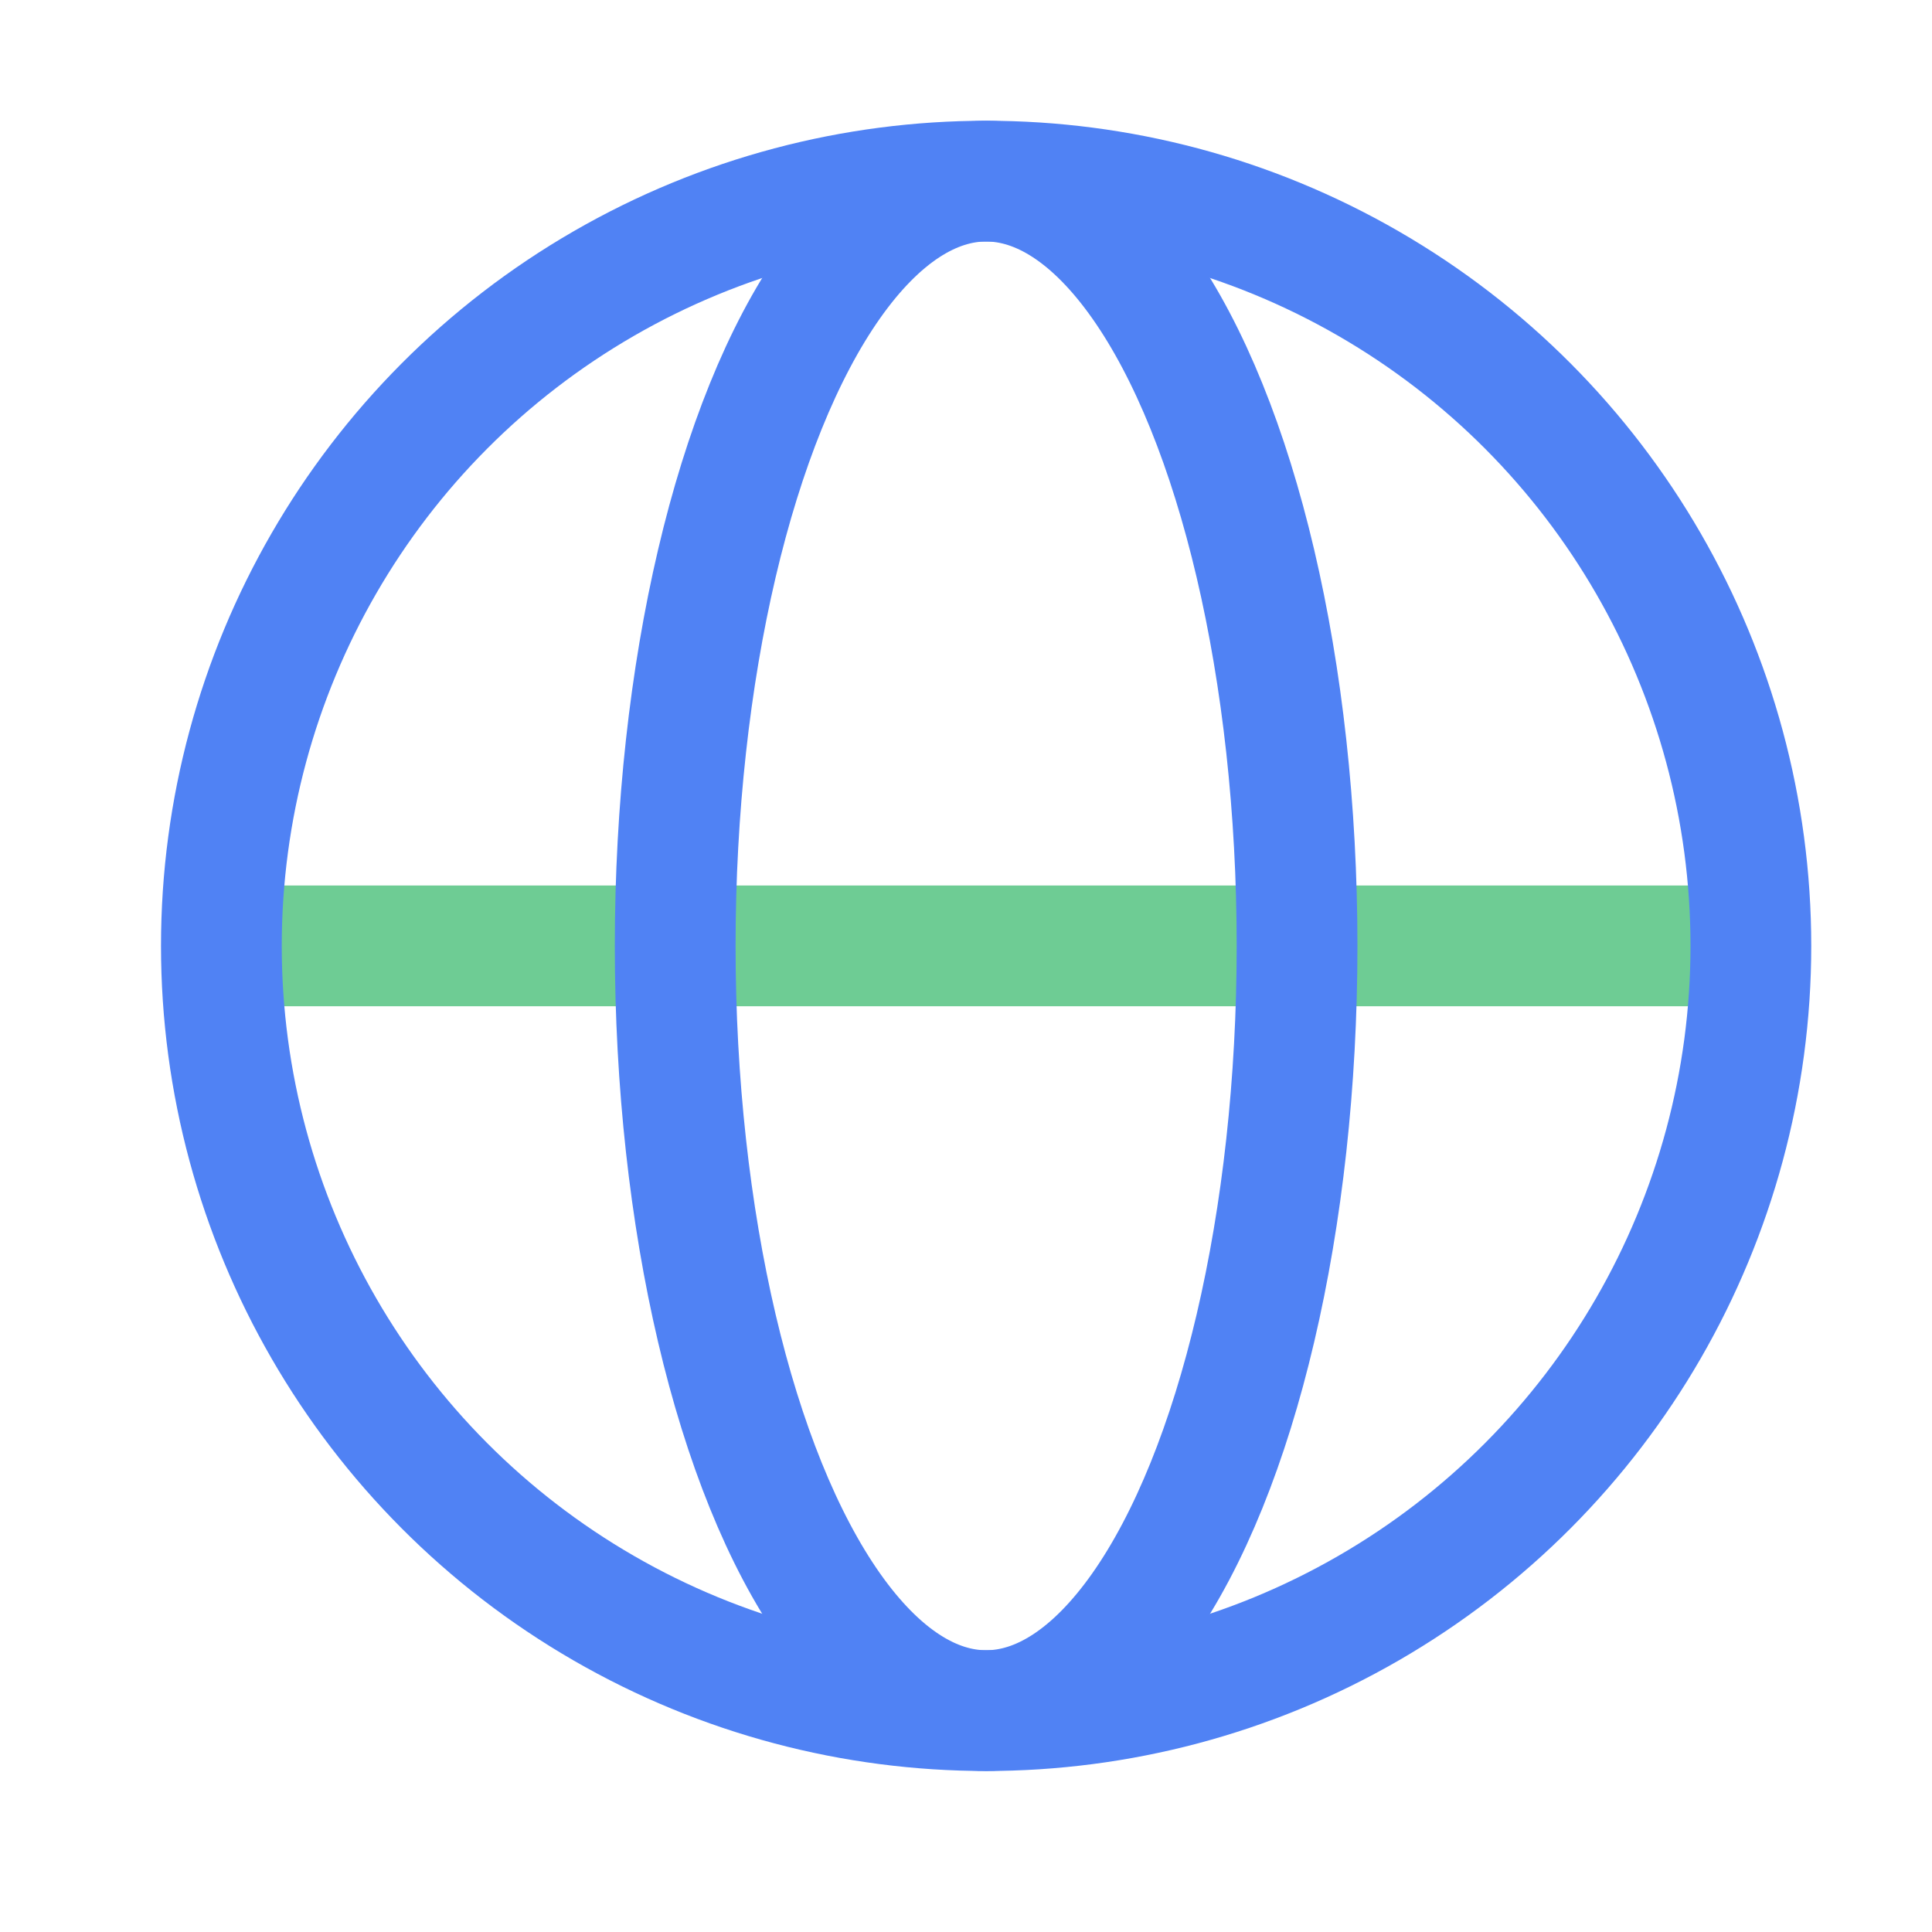 <?xml version="1.0" encoding="UTF-8"?>
<svg width="48px" height="48px" viewBox="0 0 48 48" version="1.1" xmlns="http://www.w3.org/2000/svg" xmlns:xlink="http://www.w3.org/1999/xlink">
    <title>menu_ic_language</title>
    <g id="页面-1" stroke="none" stroke-width="1" fill="none" fill-rule="evenodd">
        <g id="设置" transform="translate(-30, -494)">
            <g id="3" transform="translate(0, 464)">
                <g id="ic" transform="translate(30, 30)">
                    <rect id="矩形" fill="#EAEAEA" opacity="0" x="0" y="0" width="48" height="48"></rect>
                    <rect id="矩形" fill="#6ECC94" x="5" y="22" width="38" height="3"></rect>
                    <circle id="椭圆形" stroke="#5082F4" stroke-width="3" cx="24.5" cy="23.5" r="19"></circle>
                    <ellipse id="椭圆形" stroke="#5082F4" stroke-width="3" cx="24.5" cy="23.5" rx="7.725" ry="19"></ellipse>
                </g>
            </g>
        </g>
    </g>
</svg>